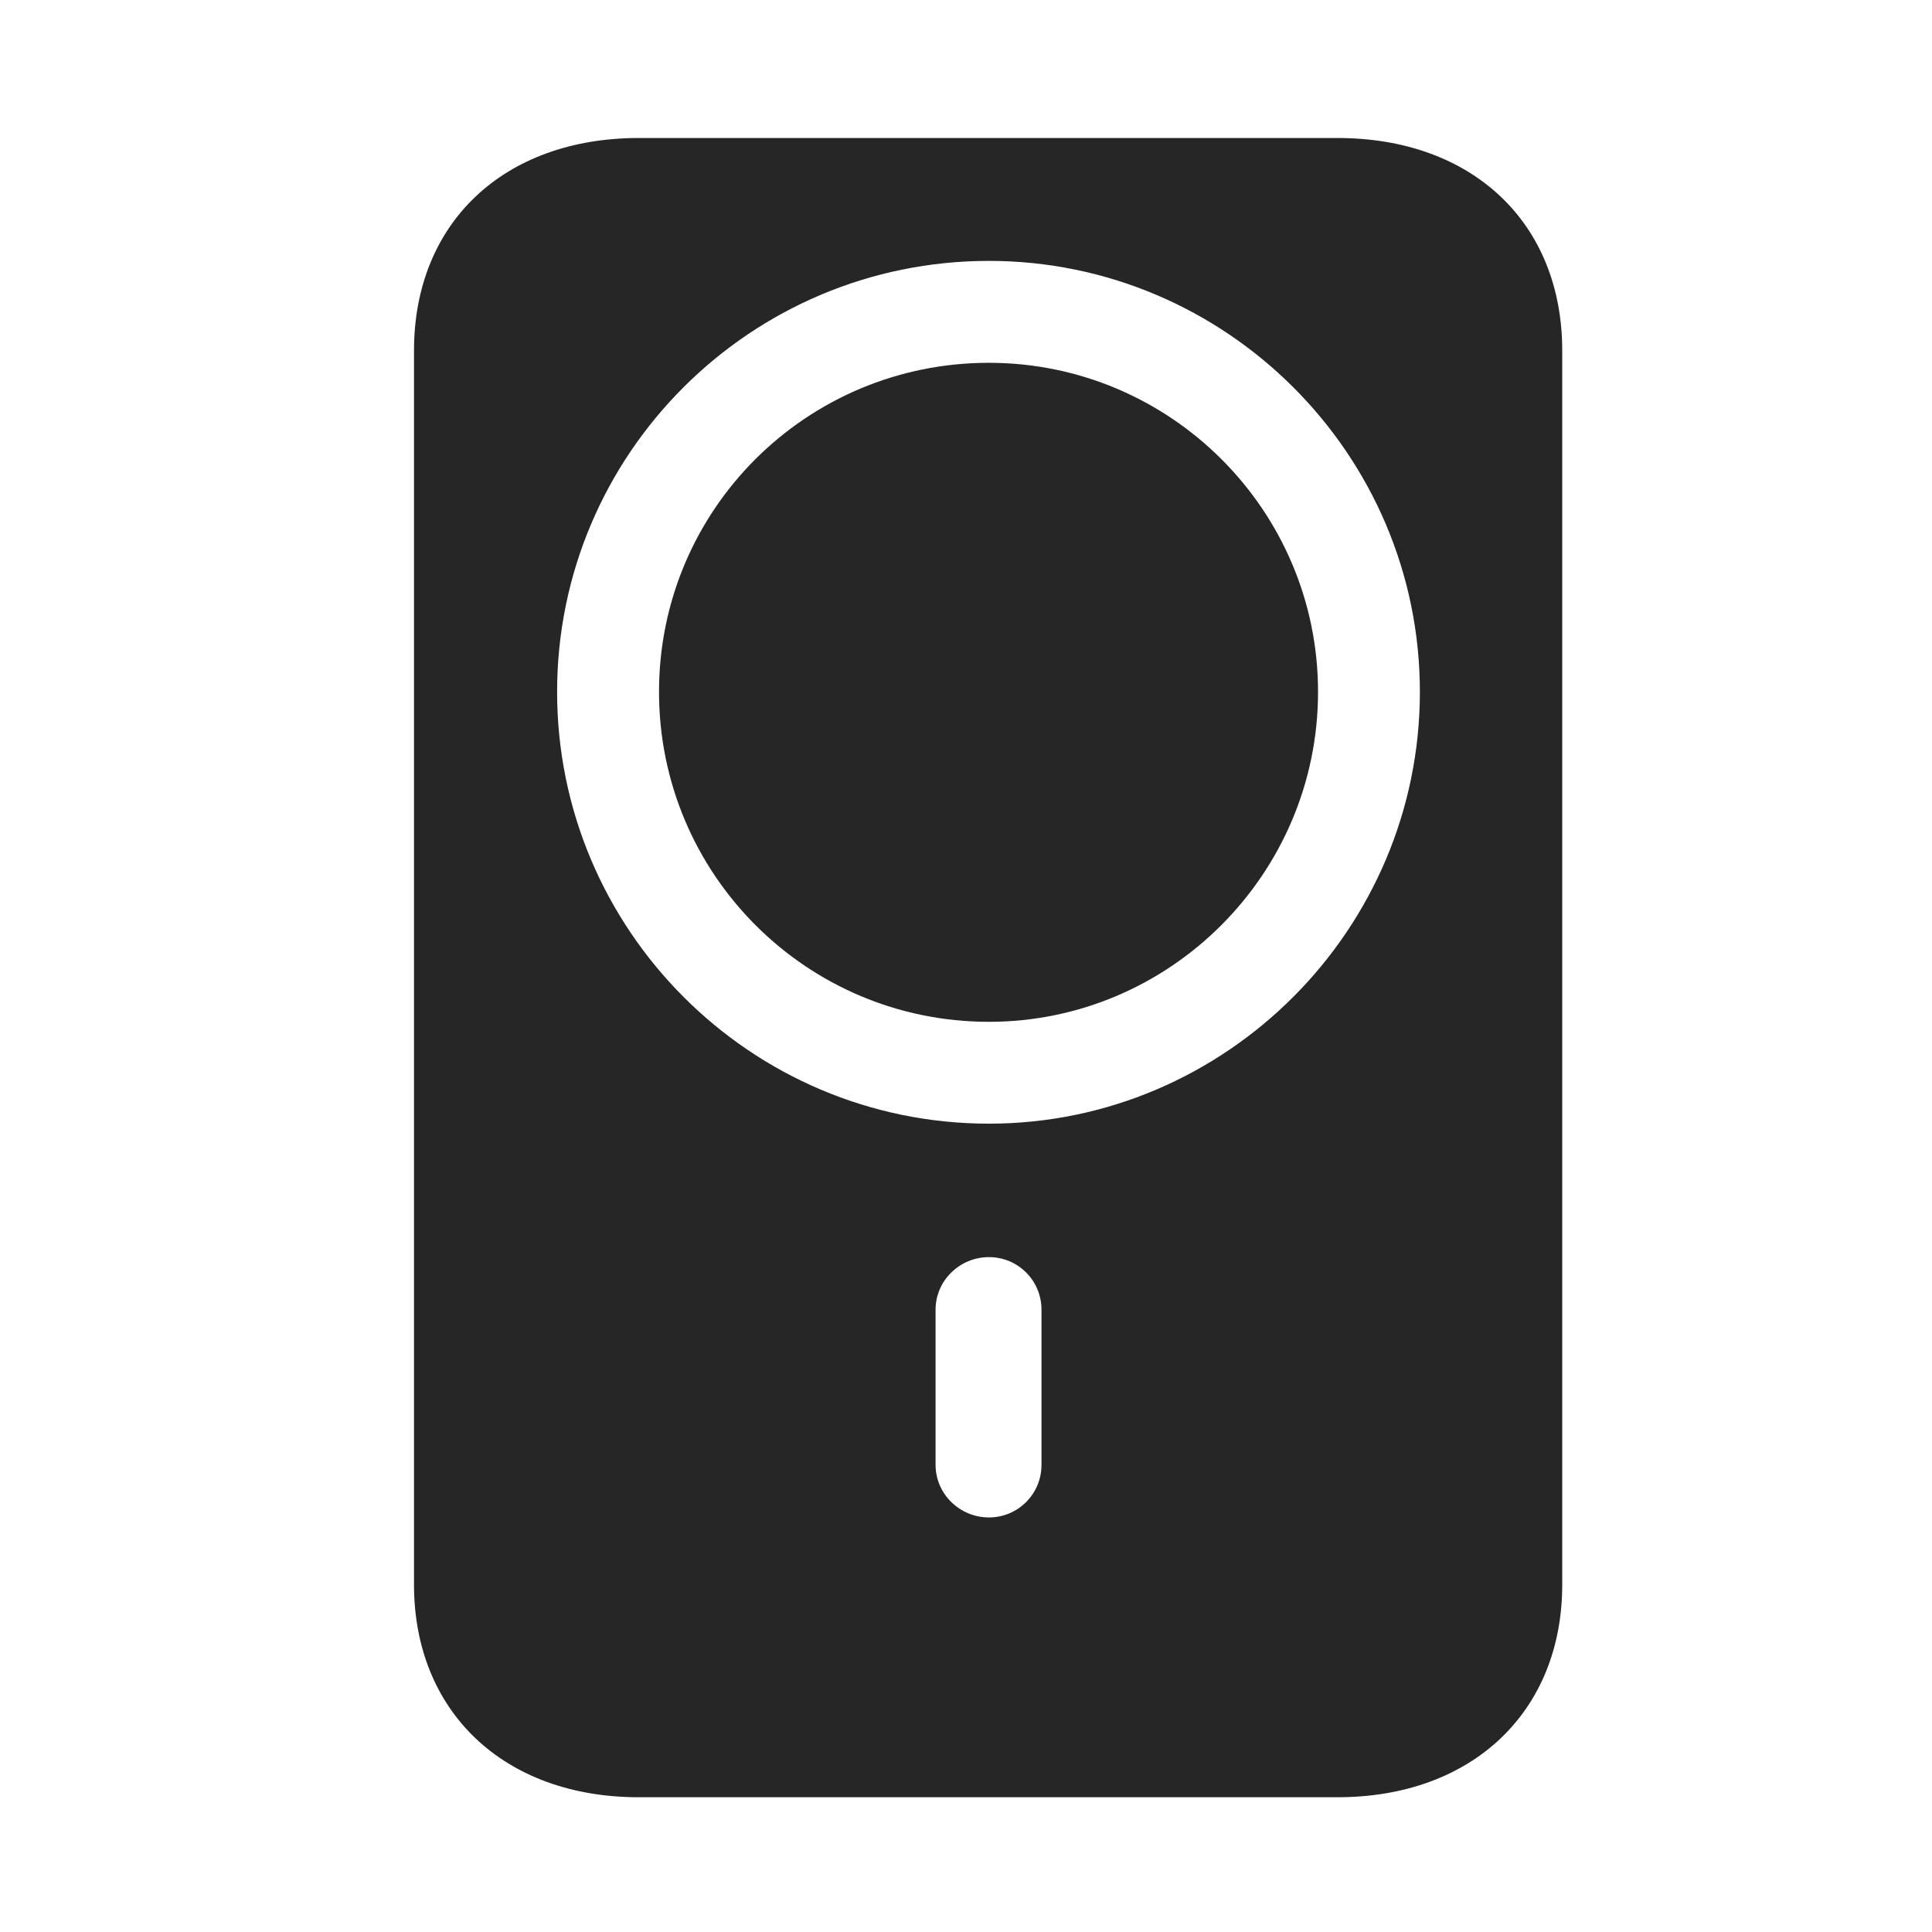 <svg width="28" height="28" viewBox="0 0 28 28" fill="none" xmlns="http://www.w3.org/2000/svg">
<g clip-path="url(#clip0_2124_24838)">
<path d="M9.258 26.047H19.383C21.34 26.047 22.641 24.805 22.641 22.965V5.082C22.641 3.23 21.34 2 19.383 2H9.258C7.301 2 6 3.23 6 5.082V22.965C6 24.805 7.301 26.047 9.258 26.047ZM14.332 21.992C13.91 21.992 13.559 21.652 13.559 21.23V18.98C13.559 18.559 13.91 18.219 14.332 18.219C14.754 18.219 15.094 18.559 15.094 18.98V21.23C15.094 21.652 14.754 21.992 14.332 21.992ZM14.332 16.285C10.875 16.285 8.074 13.473 8.074 10.027C8.074 6.582 10.875 3.781 14.332 3.781C17.766 3.781 20.578 6.582 20.578 10.027C20.578 13.473 17.766 16.285 14.332 16.285ZM14.332 14.809C16.957 14.809 19.102 12.664 19.102 10.027C19.102 7.391 16.957 5.258 14.332 5.258C11.684 5.258 9.551 7.391 9.551 10.027C9.551 12.664 11.684 14.809 14.332 14.809Z" fill="black" fill-opacity="0.85"/>
</g>
<defs>
<clipPath id="clip0_2124_24838">
<rect width="16.641" height="24.059" fill="white" transform="translate(6 2)"/>
</clipPath>
</defs>
</svg>
